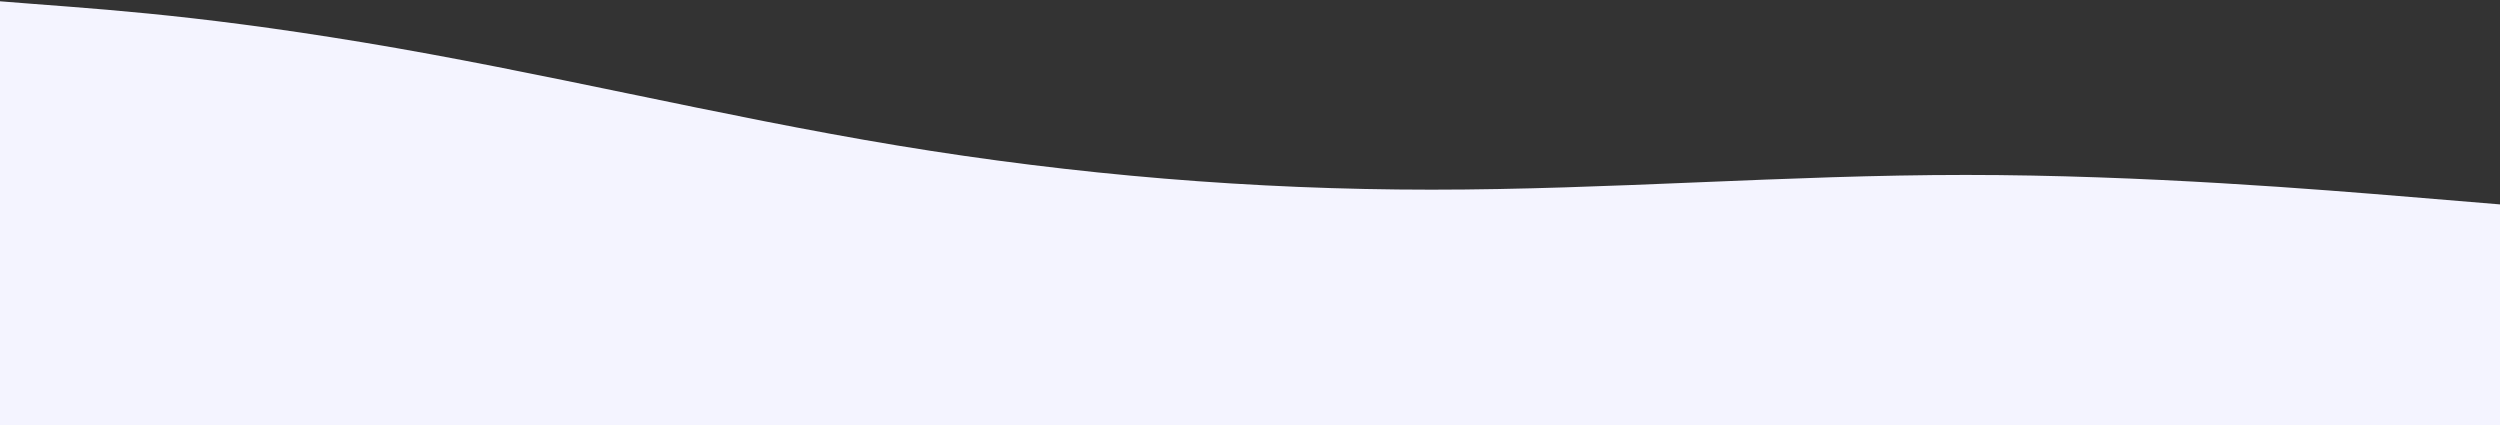 <svg overflow="visible" width="1440" height="245" viewBox="0 0 1440 245" fill="none" xmlns="http://www.w3.org/2000/svg">
    <rect x="0" y="0" width="1440" height="245" fill="#333333" stroke="none"/>
    <style type="text/css">
        @media (prefers-color-scheme: dark) {
            .btm {
                fill: #060b0f;
            }
        }
    </style>
    <path overflow="visible" class=" btm" fill-rule="evenodd" clip-rule="evenodd"
        d="M1440 117.733L1388.71 113.49C1337.42 109.248 1234.84 100.764 1132.26 100.764C1029.68 100.764 927.106 109.248 824.527 109.248C721.948 109.248 619.369 100.764 516.79 83.794C414.211 66.826 311.633 41.372 209.054 24.403C106.475 7.434 51.289 4.987 -1.12895e-05 0.745V72.631V203.284V245C51.289 245 106.475 245 209.054 245C311.633 245 414.211 245 516.79 245C619.369 245 721.948 245 824.527 245C927.106 245 1029.68 245 1132.26 245C1234.84 245 1337.42 245 1388.71 245H1440V117.733Z"
        fill="#F4F4FF" />
</svg>